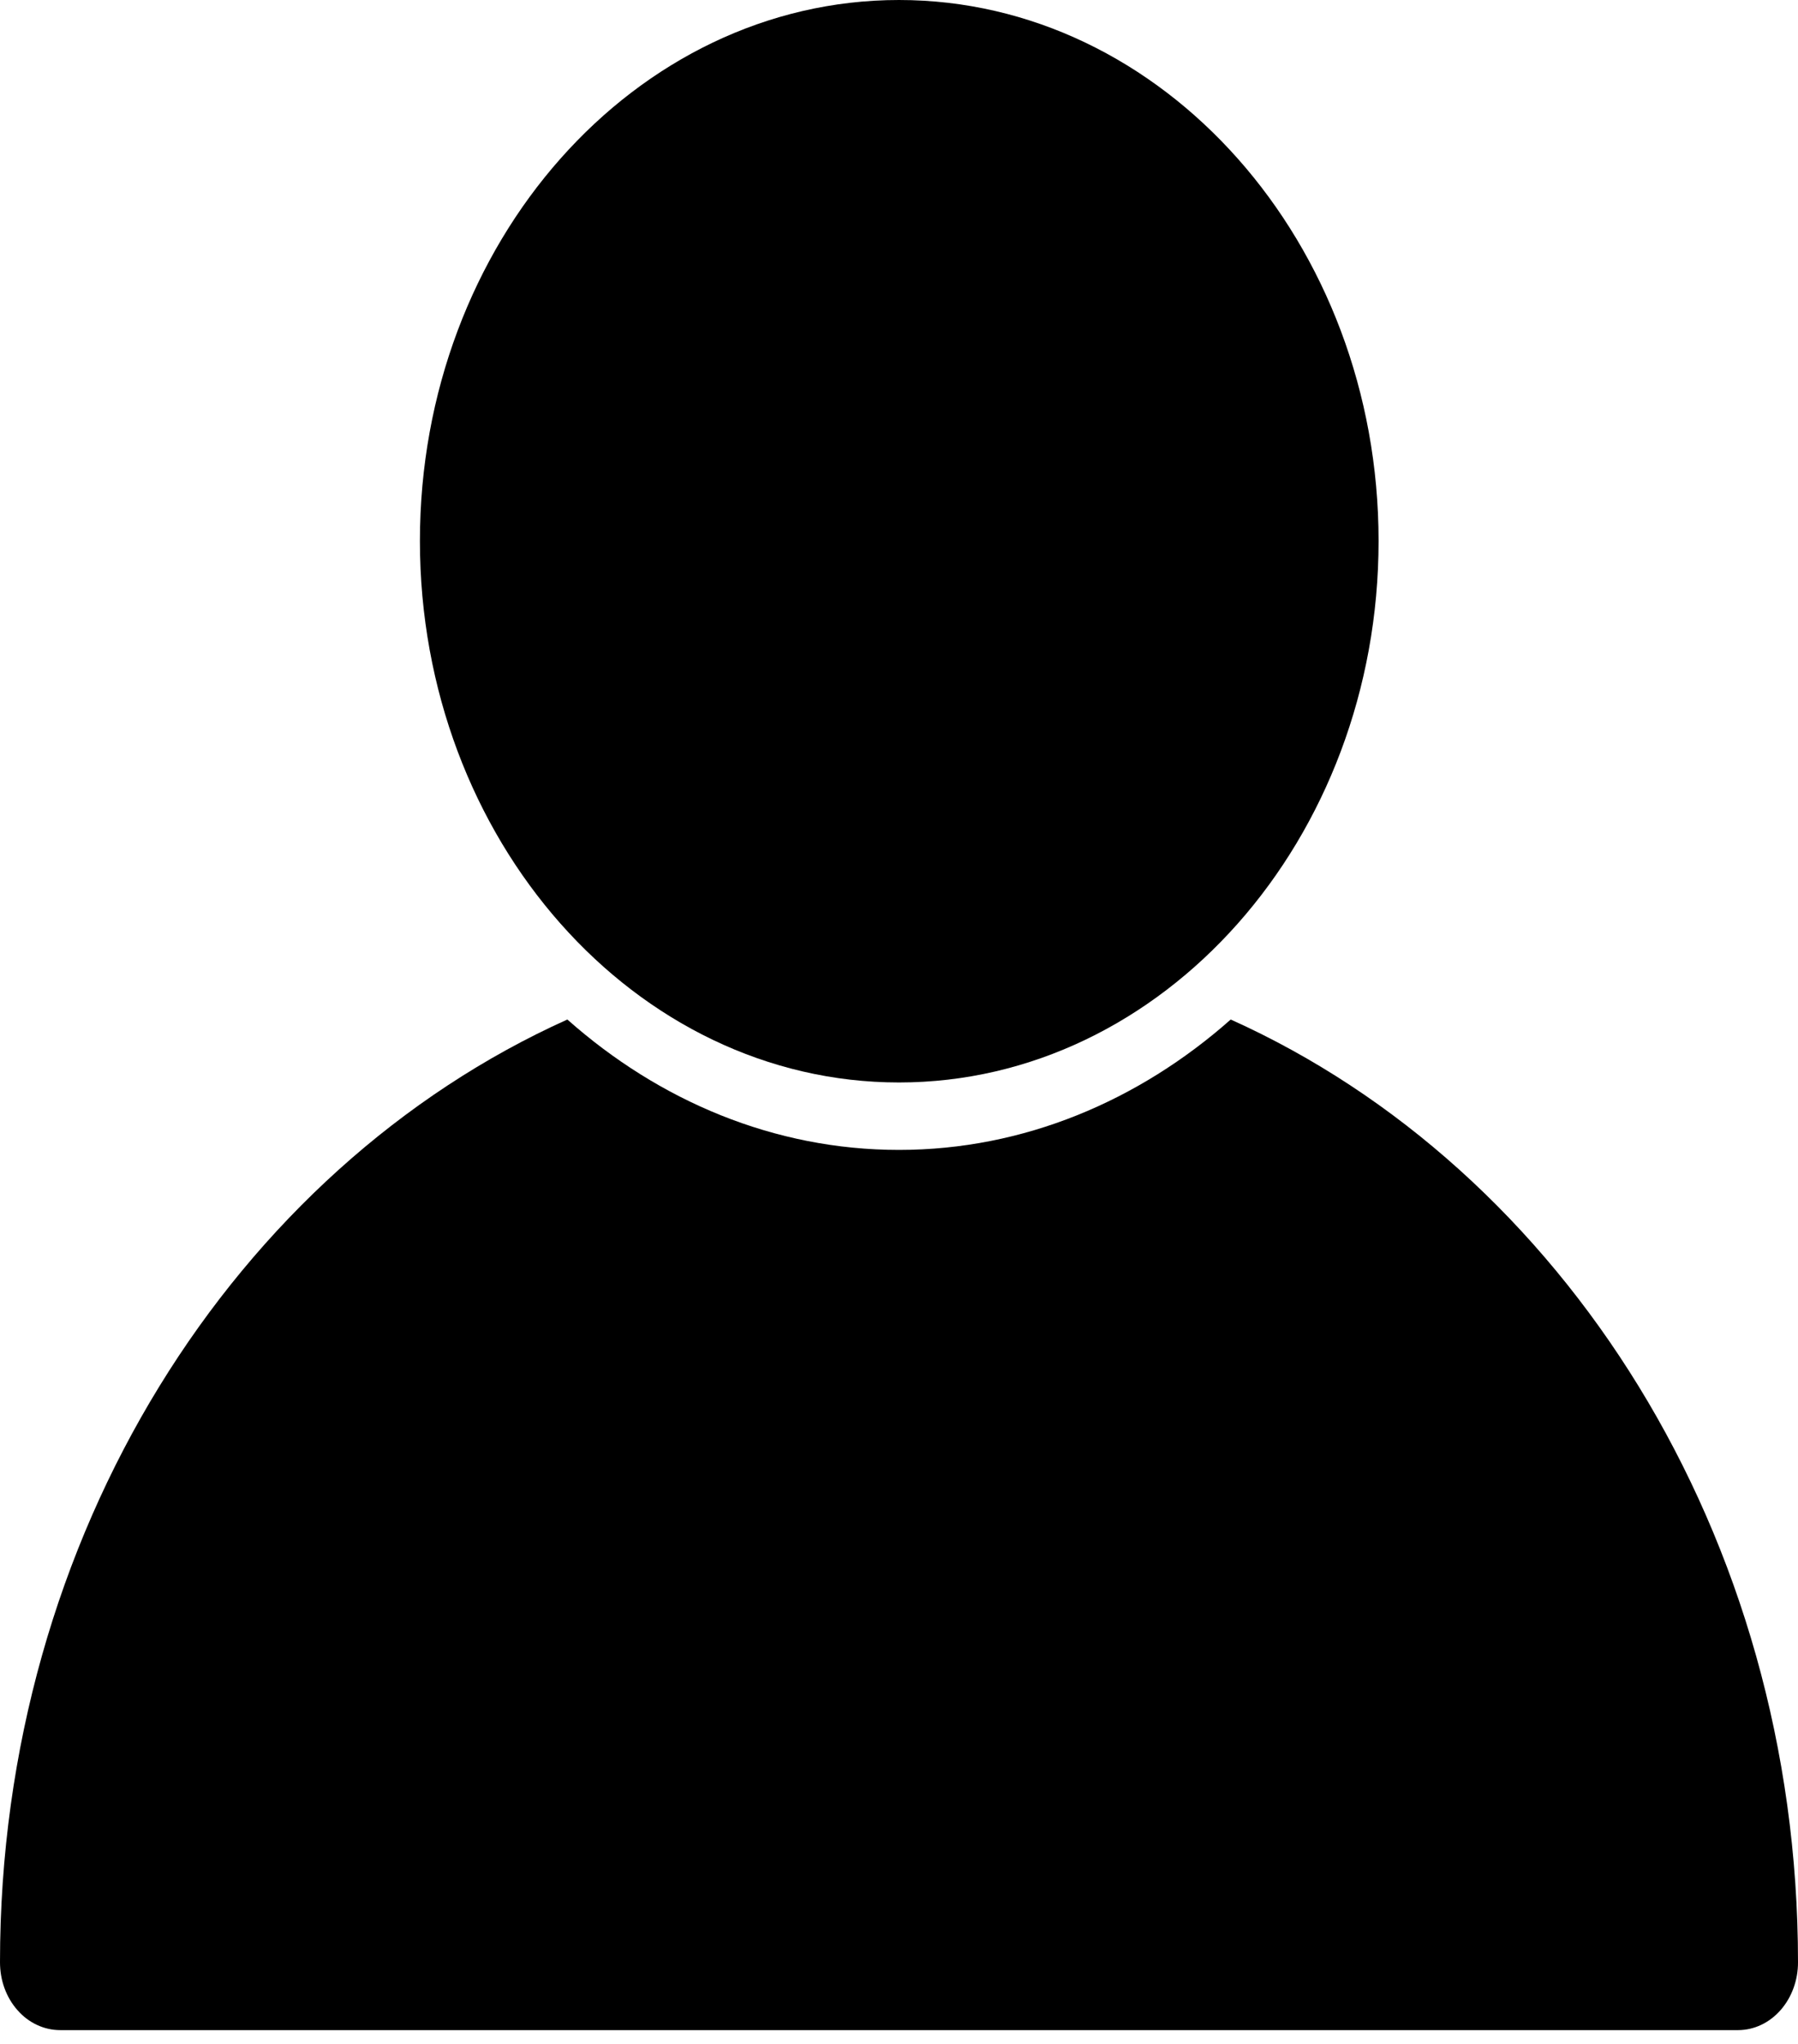 <svg width="22" height="25" viewBox="0 0 22 25" fill="none" xmlns="http://www.w3.org/2000/svg">
<path d="M6.942 12.47C2.881 14.298 1.07834e-06 18.771 5.33168e-06 24C-0 24.109 0.018 24.217 0.055 24.318C0.092 24.419 0.146 24.511 0.215 24.588C0.283 24.666 0.365 24.727 0.454 24.768C0.544 24.81 0.639 24.831 0.736 24.831H21.27C21.464 24.83 21.65 24.742 21.787 24.586C21.924 24.43 22.001 24.219 22 24C22 18.772 19.12 14.298 15.059 12.47C13.936 13.464 12.527 14.065 11 14.065C9.472 14.065 8.064 13.465 6.942 12.47Z" fill="black"/>
<path d="M11 0C7.769 0 5.138 2.97 5.138 6.617C5.138 10.264 7.769 13.24 11 13.24C14.231 13.24 16.868 10.264 16.868 6.617C16.868 2.97 14.231 0 11 0Z" fill="black"/>
</svg>

